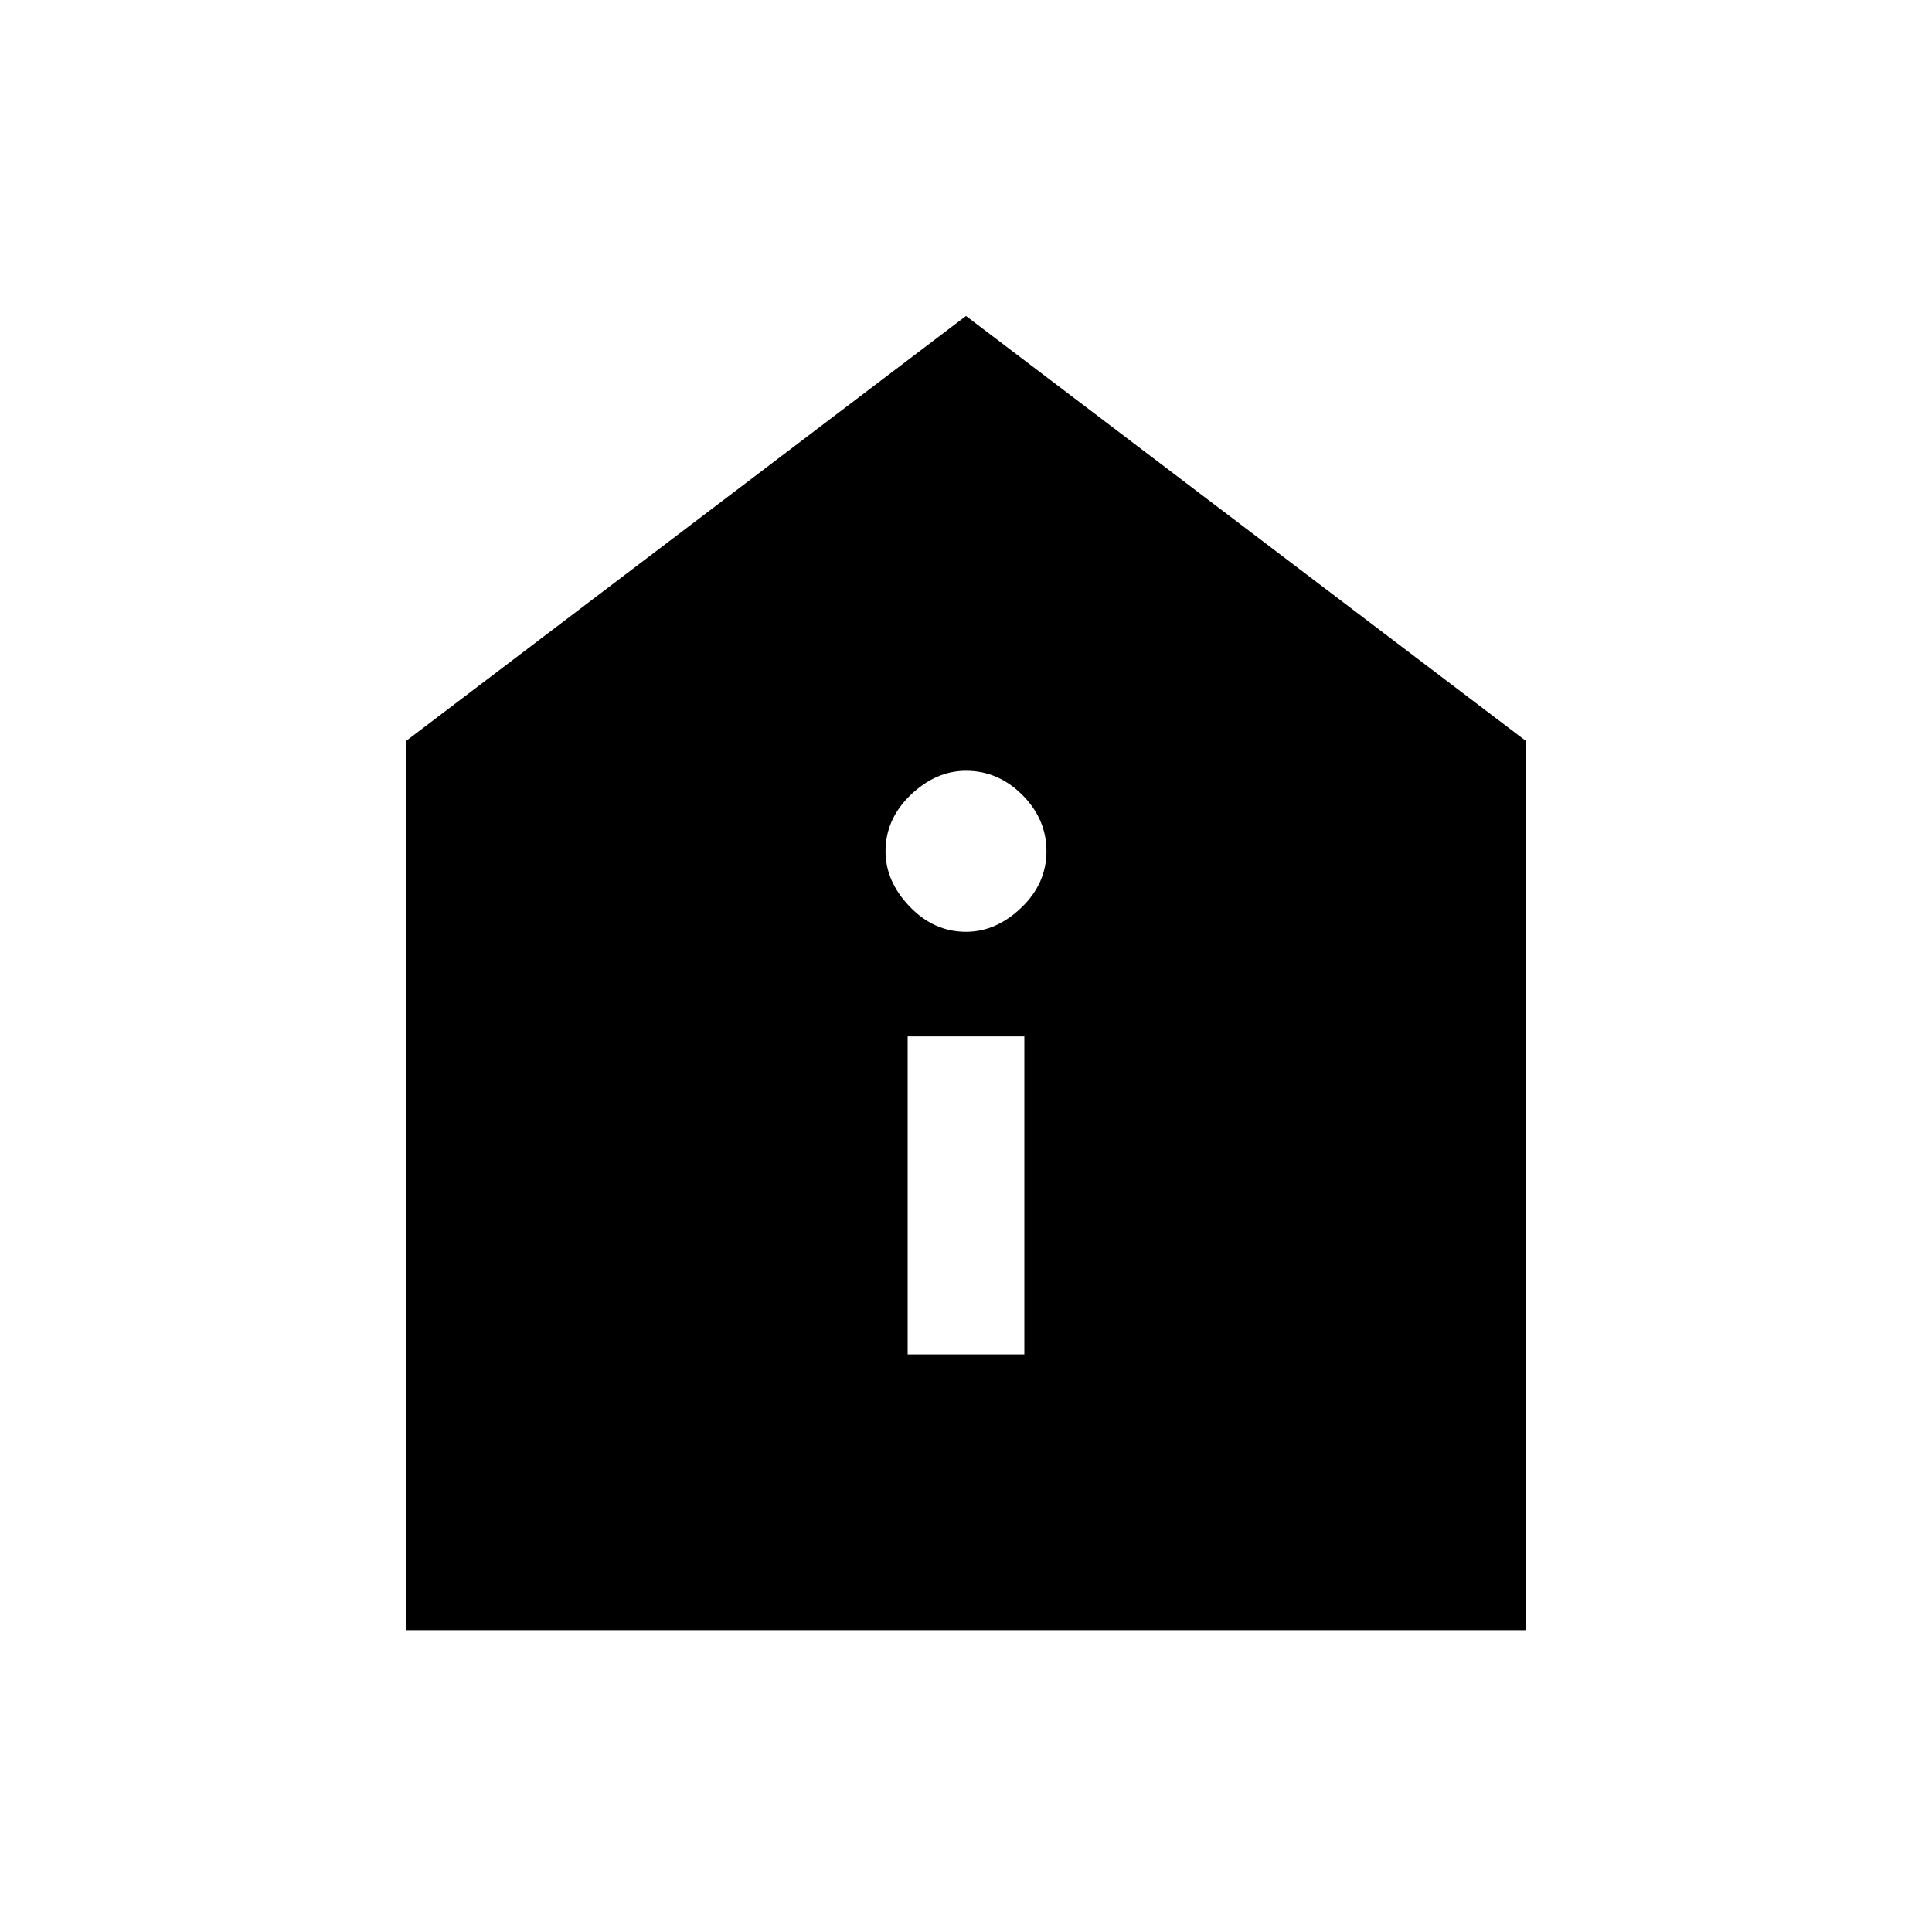 <svg xmlns="http://www.w3.org/2000/svg" height="20" width="20"><path d="M9.396 14.021h1.208v-3.292H9.396ZM10 9.646q.312 0 .573-.25.26-.25.26-.584 0-.333-.25-.583-.25-.25-.583-.25-.312 0-.573.25-.26.25-.26.583 0 .313.25.573.25.261.583.261Zm-5.792 7.229V7.667L10 3.271l5.792 4.396v9.208Z"/></svg>